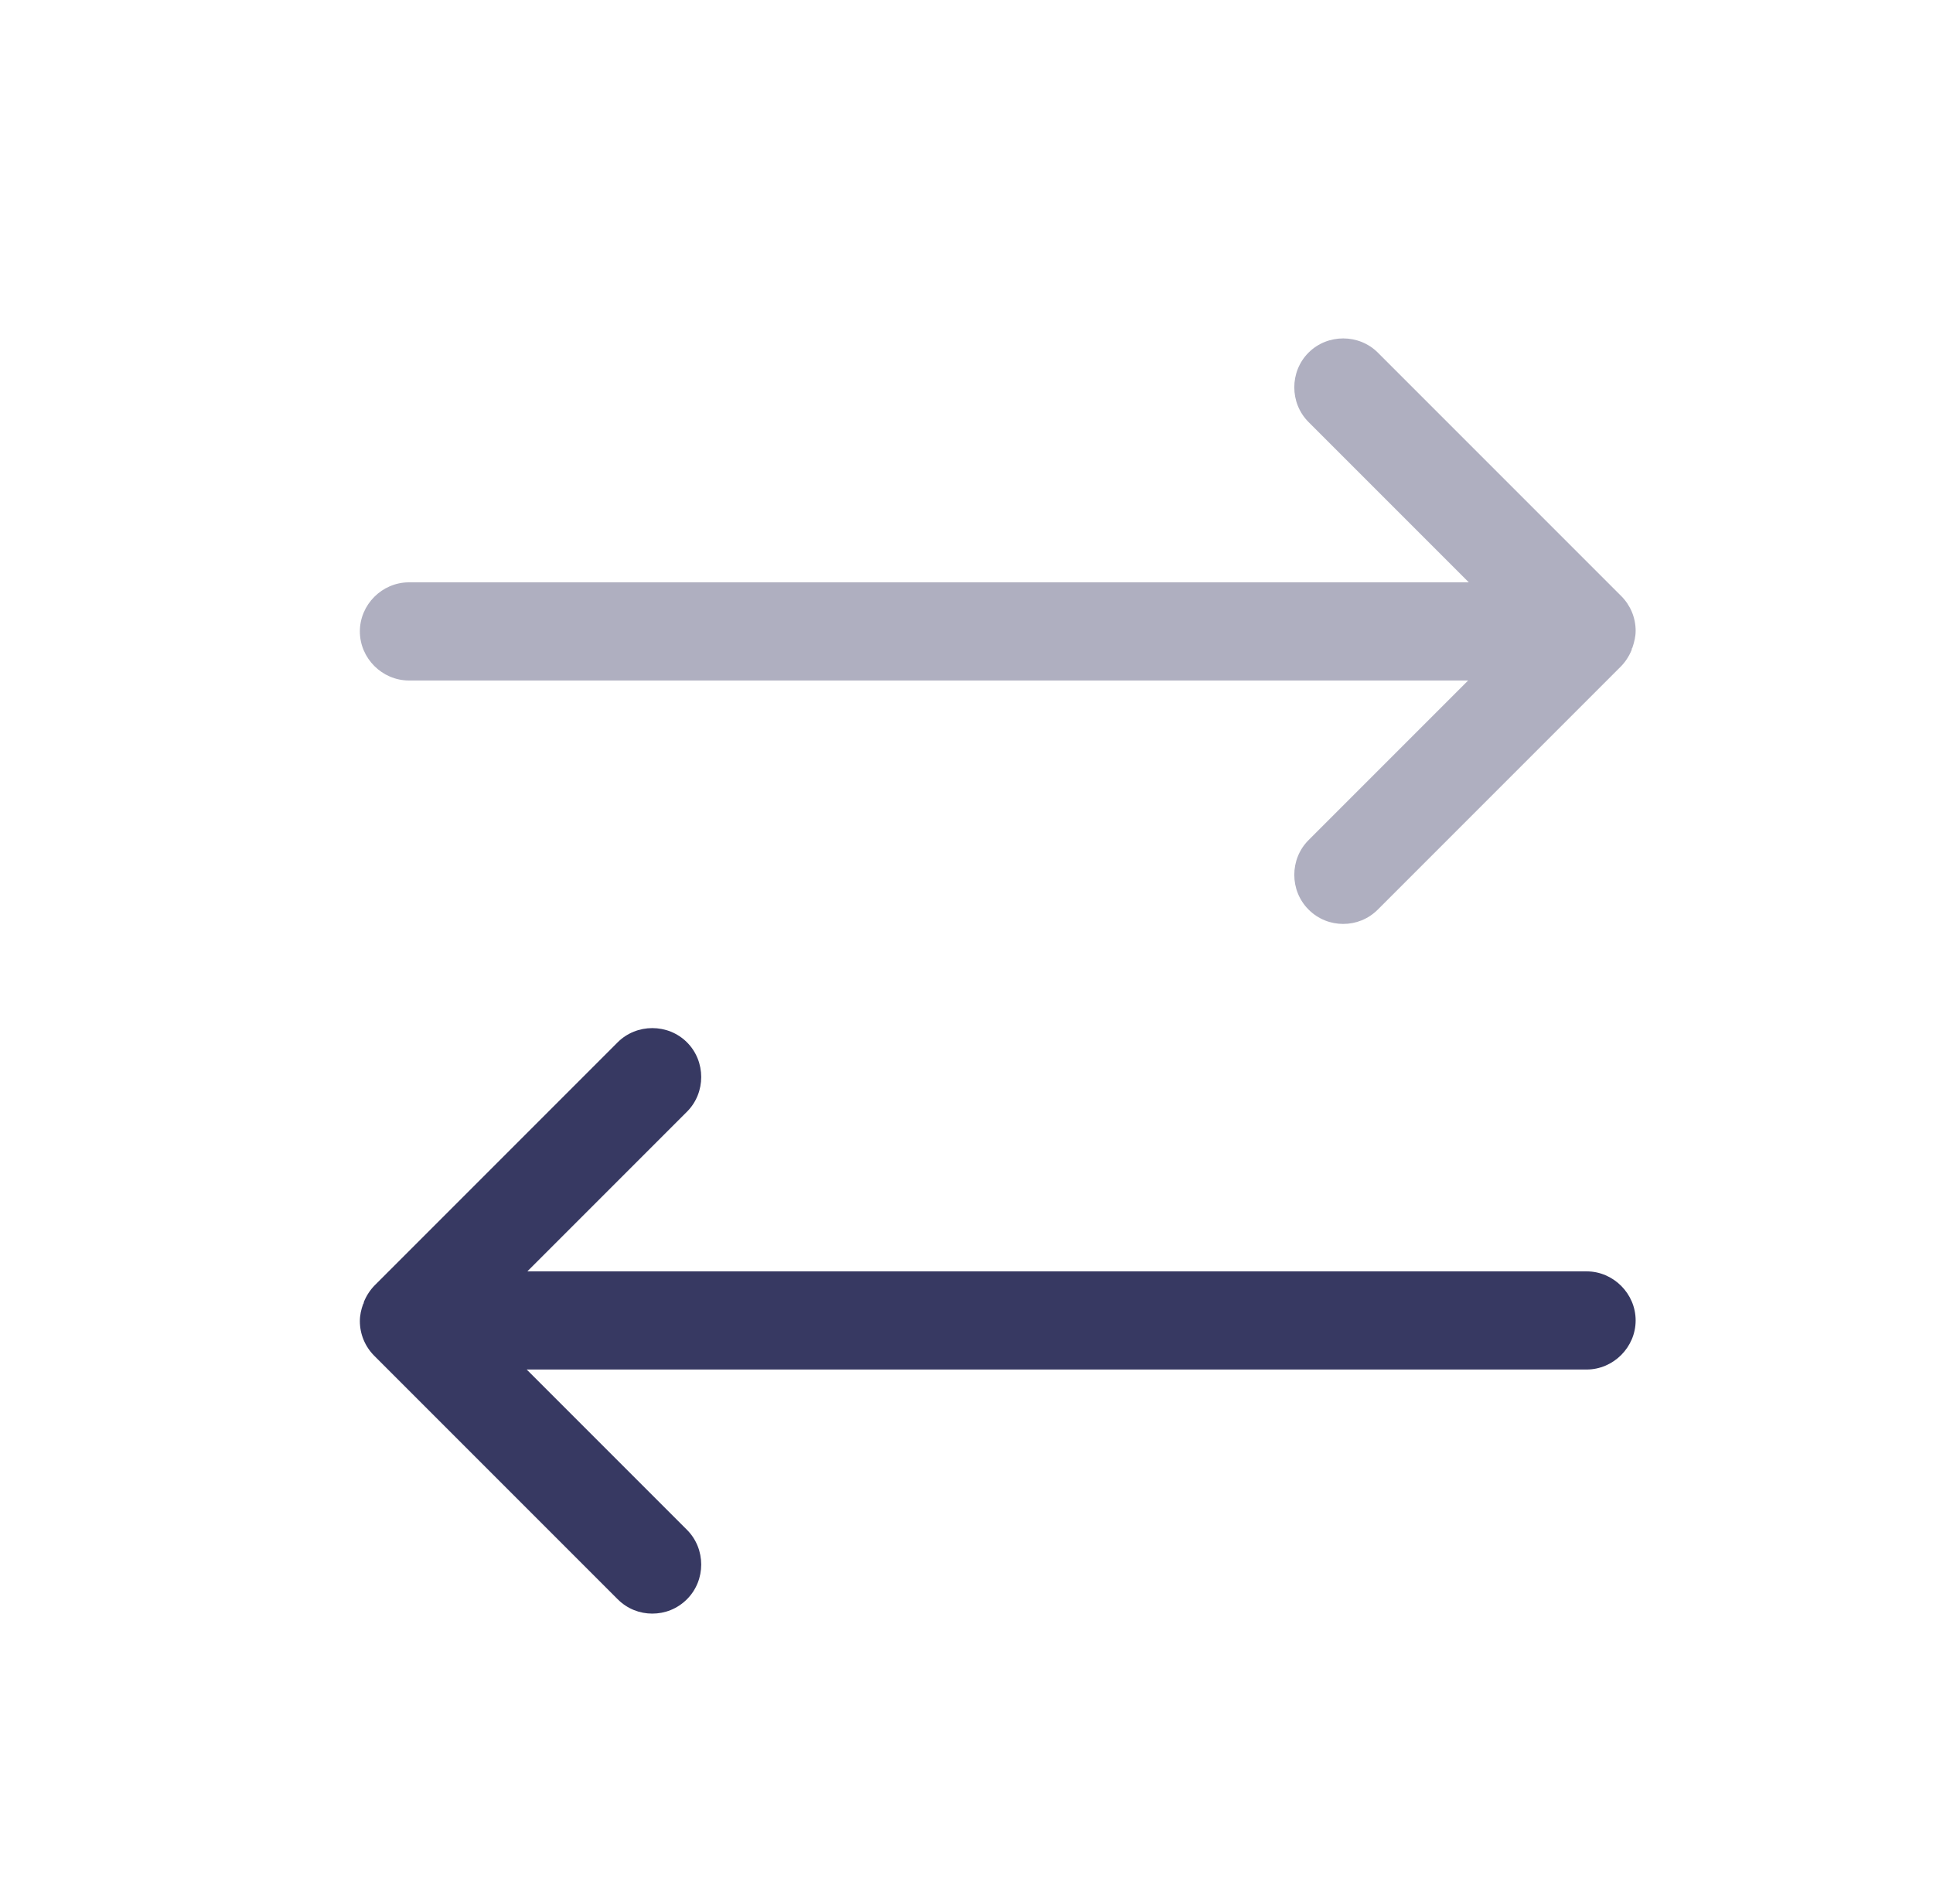 <svg width="65" height="64" viewBox="0 0 65 64" fill="none" xmlns="http://www.w3.org/2000/svg">
<path opacity="0.4" d="M55.001 21.206C55.001 20.766 54.825 20.348 54.517 20.04L46.333 11.856C45.695 11.218 44.639 11.218 44.001 11.856C43.363 12.494 43.363 13.55 44.001 14.188L49.391 19.578H13.751C12.849 19.578 12.101 20.326 12.101 21.228C12.101 22.13 12.849 22.878 13.751 22.878H49.369L44.001 28.246C43.363 28.884 43.363 29.94 44.001 30.578C44.331 30.908 44.749 31.062 45.167 31.062C45.585 31.062 46.003 30.908 46.333 30.578L54.495 22.416C54.649 22.262 54.781 22.064 54.869 21.844C54.869 21.822 54.869 21.8 54.891 21.778C54.957 21.58 55.001 21.404 55.001 21.206Z" fill="#373962"/>
<path d="M53.351 42.743H17.733L23.101 37.375C23.739 36.737 23.739 35.681 23.101 35.043C22.463 34.405 21.407 34.405 20.769 35.043L12.607 43.205C12.453 43.359 12.321 43.557 12.233 43.777C12.233 43.799 12.233 43.821 12.211 43.843C12.145 44.019 12.101 44.217 12.101 44.415C12.101 44.855 12.277 45.273 12.585 45.581L20.769 53.765C21.099 54.095 21.517 54.249 21.934 54.249C22.352 54.249 22.771 54.095 23.101 53.765C23.739 53.127 23.739 52.071 23.101 51.433L17.711 46.043H53.351C54.253 46.043 55.001 45.295 55.001 44.393C55.001 43.491 54.253 42.743 53.351 42.743Z" fill="#373962"/>
</svg>
